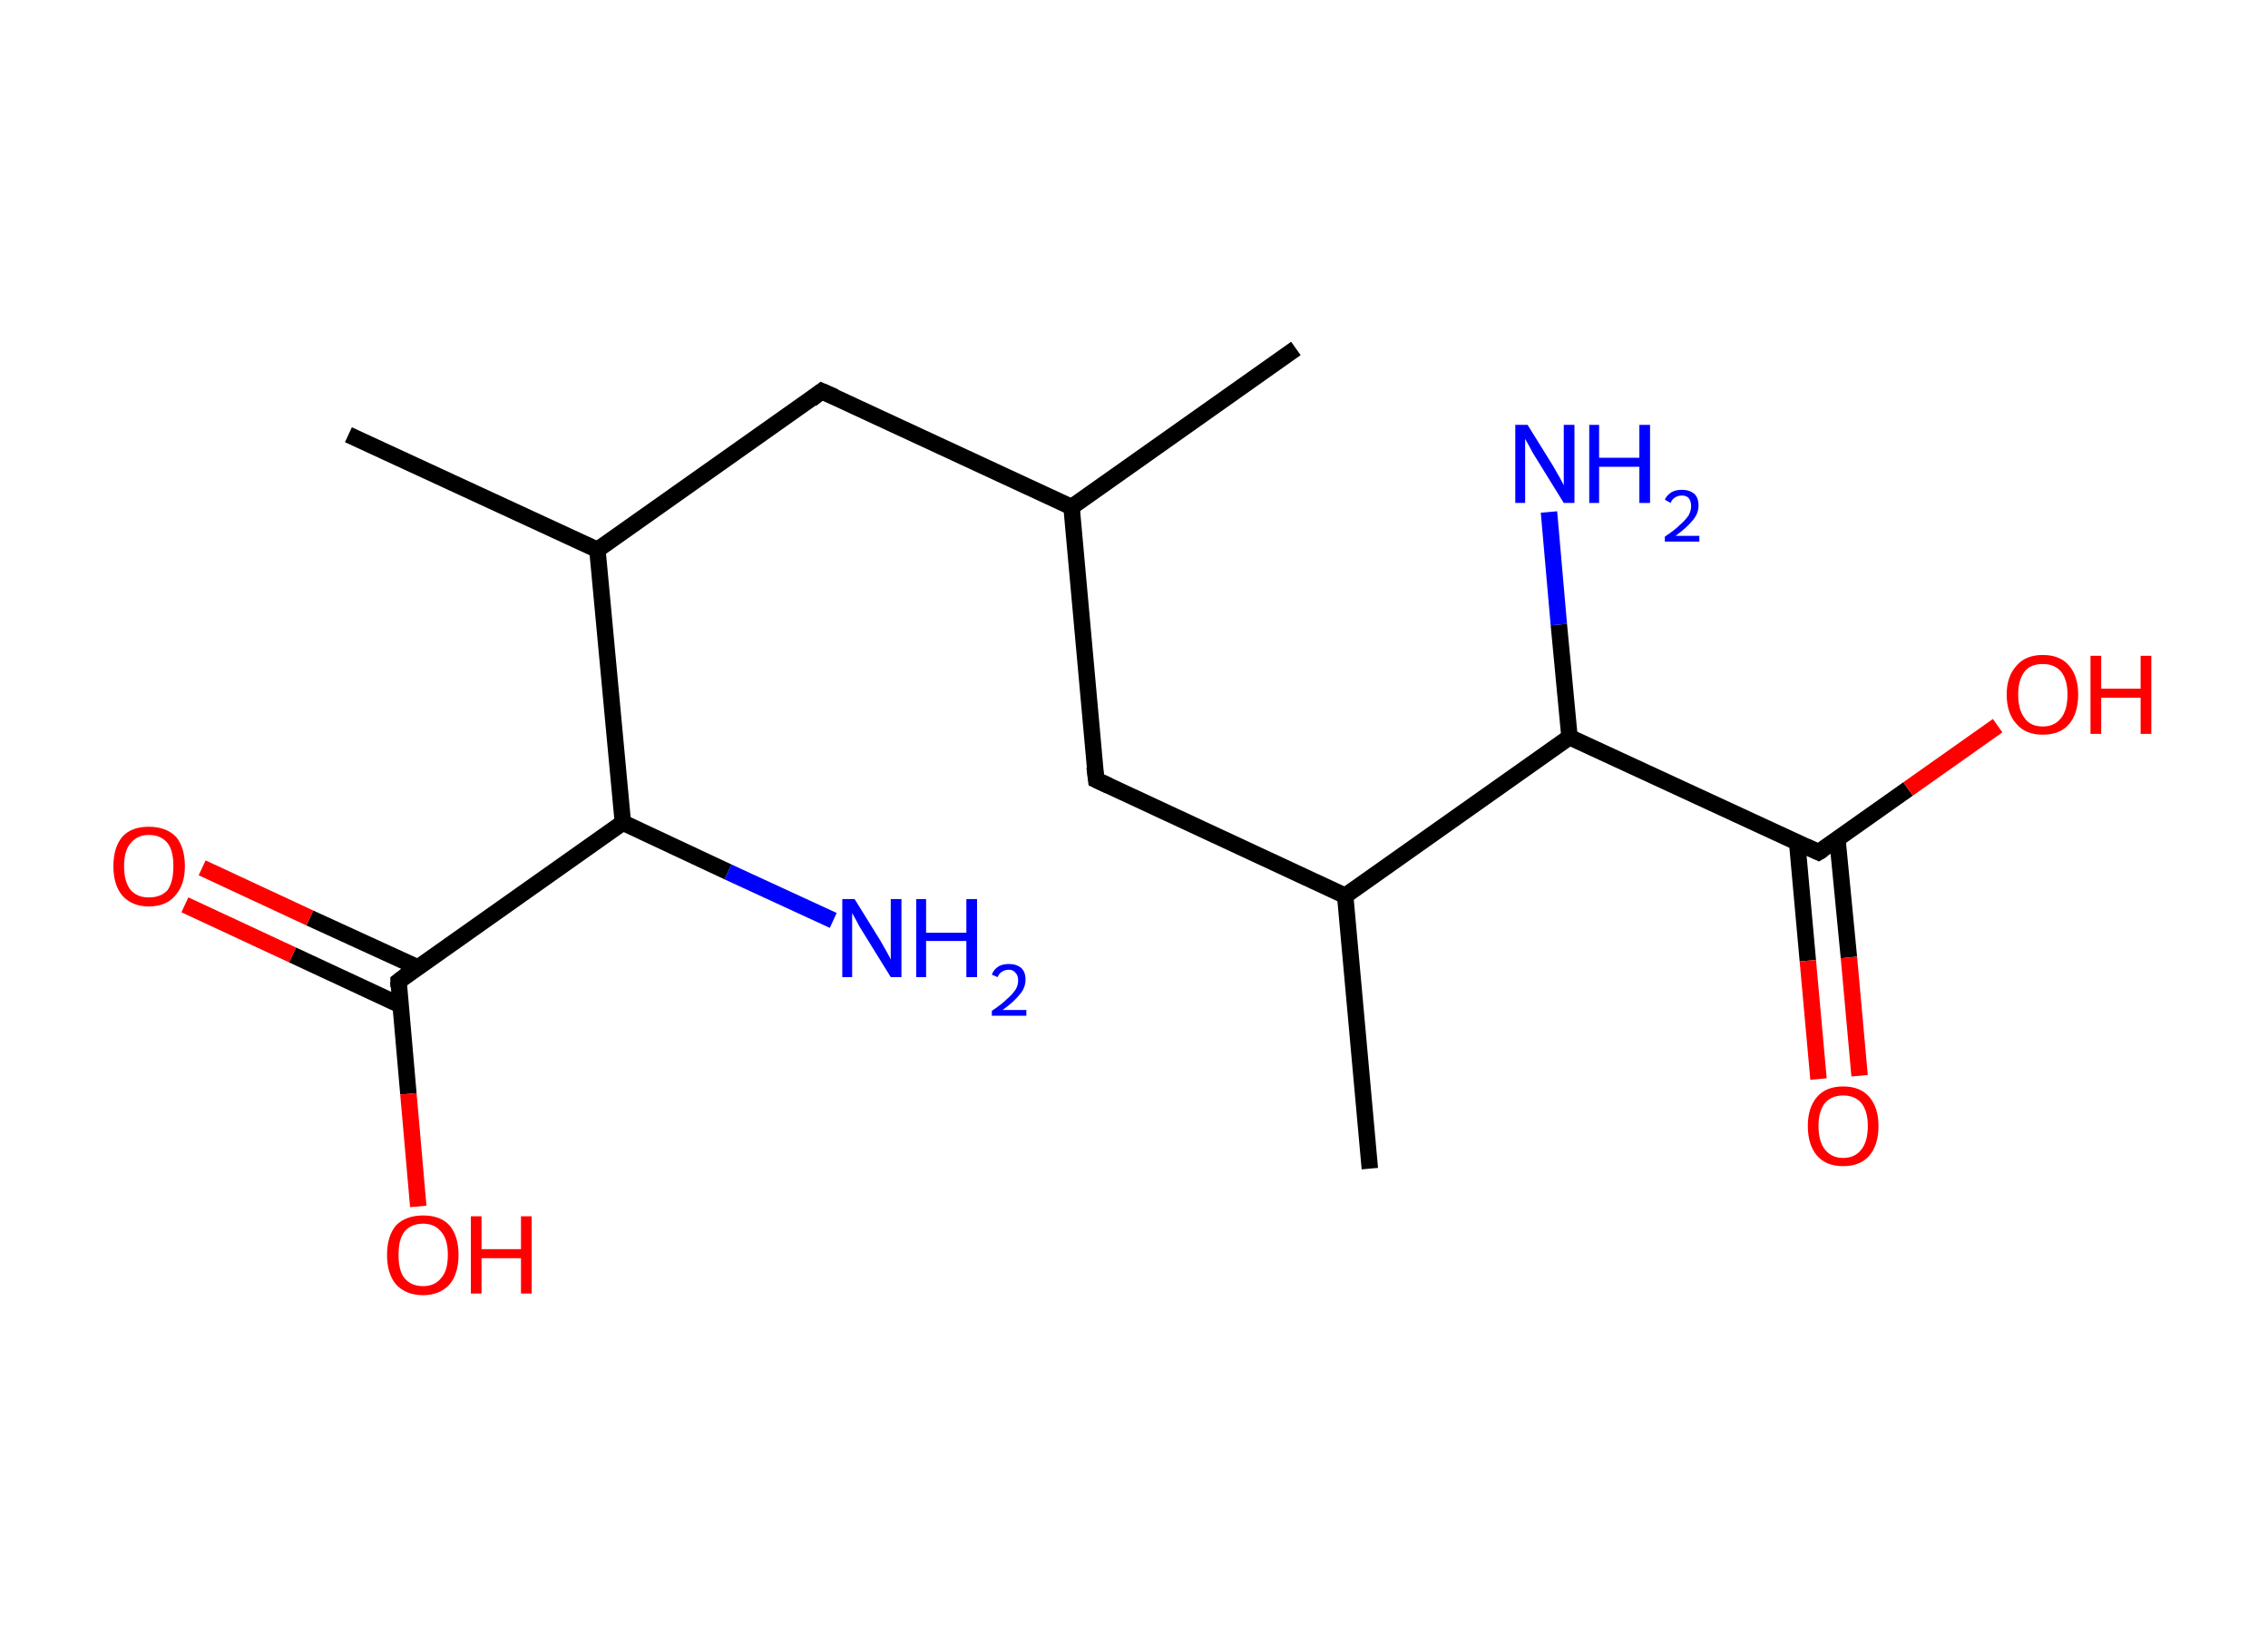 <?xml version='1.0' encoding='ASCII' standalone='yes'?>
<svg xmlns="http://www.w3.org/2000/svg" xmlns:rdkit="http://www.rdkit.org/xml" xmlns:xlink="http://www.w3.org/1999/xlink" version="1.1" baseProfile="full" xml:space="preserve" width="276px" height="200px" viewBox="0 0 276 200">
<!-- END OF HEADER -->
<rect style="opacity:1.0;fill:#FFFFFF;stroke:none" width="276.0" height="200.0" x="0.0" y="0.0"> </rect>
<path class="bond-0 atom-0 atom-1" d="M 157.7,42.4 L 130.4,61.7" style="fill:none;fill-rule:evenodd;stroke:#000000;stroke-width:2.0px;stroke-linecap:butt;stroke-linejoin:miter;stroke-opacity:1"/>
<path class="bond-1 atom-1 atom-2" d="M 130.4,61.7 L 100.0,47.6" style="fill:none;fill-rule:evenodd;stroke:#000000;stroke-width:2.0px;stroke-linecap:butt;stroke-linejoin:miter;stroke-opacity:1"/>
<path class="bond-2 atom-2 atom-3" d="M 100.0,47.6 L 72.7,66.9" style="fill:none;fill-rule:evenodd;stroke:#000000;stroke-width:2.0px;stroke-linecap:butt;stroke-linejoin:miter;stroke-opacity:1"/>
<path class="bond-3 atom-3 atom-4" d="M 72.7,66.9 L 42.4,52.9" style="fill:none;fill-rule:evenodd;stroke:#000000;stroke-width:2.0px;stroke-linecap:butt;stroke-linejoin:miter;stroke-opacity:1"/>
<path class="bond-4 atom-3 atom-5" d="M 72.7,66.9 L 75.8,100.1" style="fill:none;fill-rule:evenodd;stroke:#000000;stroke-width:2.0px;stroke-linecap:butt;stroke-linejoin:miter;stroke-opacity:1"/>
<path class="bond-5 atom-5 atom-6" d="M 75.8,100.1 L 88.6,106.1" style="fill:none;fill-rule:evenodd;stroke:#000000;stroke-width:2.0px;stroke-linecap:butt;stroke-linejoin:miter;stroke-opacity:1"/>
<path class="bond-5 atom-5 atom-6" d="M 88.6,106.1 L 101.4,112.0" style="fill:none;fill-rule:evenodd;stroke:#0000FF;stroke-width:2.0px;stroke-linecap:butt;stroke-linejoin:miter;stroke-opacity:1"/>
<path class="bond-6 atom-5 atom-7" d="M 75.8,100.1 L 48.5,119.4" style="fill:none;fill-rule:evenodd;stroke:#000000;stroke-width:2.0px;stroke-linecap:butt;stroke-linejoin:miter;stroke-opacity:1"/>
<path class="bond-7 atom-7 atom-8" d="M 50.8,117.7 L 37.7,111.7" style="fill:none;fill-rule:evenodd;stroke:#000000;stroke-width:2.0px;stroke-linecap:butt;stroke-linejoin:miter;stroke-opacity:1"/>
<path class="bond-7 atom-7 atom-8" d="M 37.7,111.7 L 24.6,105.6" style="fill:none;fill-rule:evenodd;stroke:#FF0000;stroke-width:2.0px;stroke-linecap:butt;stroke-linejoin:miter;stroke-opacity:1"/>
<path class="bond-7 atom-7 atom-8" d="M 48.7,122.3 L 35.6,116.2" style="fill:none;fill-rule:evenodd;stroke:#000000;stroke-width:2.0px;stroke-linecap:butt;stroke-linejoin:miter;stroke-opacity:1"/>
<path class="bond-7 atom-7 atom-8" d="M 35.6,116.2 L 22.5,110.1" style="fill:none;fill-rule:evenodd;stroke:#FF0000;stroke-width:2.0px;stroke-linecap:butt;stroke-linejoin:miter;stroke-opacity:1"/>
<path class="bond-8 atom-7 atom-9" d="M 48.5,119.4 L 49.7,133.1" style="fill:none;fill-rule:evenodd;stroke:#000000;stroke-width:2.0px;stroke-linecap:butt;stroke-linejoin:miter;stroke-opacity:1"/>
<path class="bond-8 atom-7 atom-9" d="M 49.7,133.1 L 50.9,146.8" style="fill:none;fill-rule:evenodd;stroke:#FF0000;stroke-width:2.0px;stroke-linecap:butt;stroke-linejoin:miter;stroke-opacity:1"/>
<path class="bond-9 atom-1 atom-10" d="M 130.4,61.7 L 133.4,94.9" style="fill:none;fill-rule:evenodd;stroke:#000000;stroke-width:2.0px;stroke-linecap:butt;stroke-linejoin:miter;stroke-opacity:1"/>
<path class="bond-10 atom-10 atom-11" d="M 133.4,94.9 L 163.7,109.0" style="fill:none;fill-rule:evenodd;stroke:#000000;stroke-width:2.0px;stroke-linecap:butt;stroke-linejoin:miter;stroke-opacity:1"/>
<path class="bond-11 atom-11 atom-12" d="M 163.7,109.0 L 166.7,142.2" style="fill:none;fill-rule:evenodd;stroke:#000000;stroke-width:2.0px;stroke-linecap:butt;stroke-linejoin:miter;stroke-opacity:1"/>
<path class="bond-12 atom-11 atom-13" d="M 163.7,109.0 L 191.0,89.7" style="fill:none;fill-rule:evenodd;stroke:#000000;stroke-width:2.0px;stroke-linecap:butt;stroke-linejoin:miter;stroke-opacity:1"/>
<path class="bond-13 atom-13 atom-14" d="M 191.0,89.7 L 189.7,76.0" style="fill:none;fill-rule:evenodd;stroke:#000000;stroke-width:2.0px;stroke-linecap:butt;stroke-linejoin:miter;stroke-opacity:1"/>
<path class="bond-13 atom-13 atom-14" d="M 189.7,76.0 L 188.5,62.3" style="fill:none;fill-rule:evenodd;stroke:#0000FF;stroke-width:2.0px;stroke-linecap:butt;stroke-linejoin:miter;stroke-opacity:1"/>
<path class="bond-14 atom-13 atom-15" d="M 191.0,89.7 L 221.3,103.7" style="fill:none;fill-rule:evenodd;stroke:#000000;stroke-width:2.0px;stroke-linecap:butt;stroke-linejoin:miter;stroke-opacity:1"/>
<path class="bond-15 atom-15 atom-16" d="M 218.7,102.5 L 220.0,116.9" style="fill:none;fill-rule:evenodd;stroke:#000000;stroke-width:2.0px;stroke-linecap:butt;stroke-linejoin:miter;stroke-opacity:1"/>
<path class="bond-15 atom-15 atom-16" d="M 220.0,116.9 L 221.3,131.3" style="fill:none;fill-rule:evenodd;stroke:#FF0000;stroke-width:2.0px;stroke-linecap:butt;stroke-linejoin:miter;stroke-opacity:1"/>
<path class="bond-15 atom-15 atom-16" d="M 223.6,102.1 L 225.0,116.5" style="fill:none;fill-rule:evenodd;stroke:#000000;stroke-width:2.0px;stroke-linecap:butt;stroke-linejoin:miter;stroke-opacity:1"/>
<path class="bond-15 atom-15 atom-16" d="M 225.0,116.5 L 226.3,130.9" style="fill:none;fill-rule:evenodd;stroke:#FF0000;stroke-width:2.0px;stroke-linecap:butt;stroke-linejoin:miter;stroke-opacity:1"/>
<path class="bond-16 atom-15 atom-17" d="M 221.3,103.7 L 232.2,96.0" style="fill:none;fill-rule:evenodd;stroke:#000000;stroke-width:2.0px;stroke-linecap:butt;stroke-linejoin:miter;stroke-opacity:1"/>
<path class="bond-16 atom-15 atom-17" d="M 232.2,96.0 L 243.1,88.3" style="fill:none;fill-rule:evenodd;stroke:#FF0000;stroke-width:2.0px;stroke-linecap:butt;stroke-linejoin:miter;stroke-opacity:1"/>
<path d="M 101.6,48.3 L 100.0,47.6 L 98.7,48.6" style="fill:none;stroke:#000000;stroke-width:2.0px;stroke-linecap:butt;stroke-linejoin:miter;stroke-opacity:1;"/>
<path d="M 49.8,118.4 L 48.5,119.4 L 48.5,120.1" style="fill:none;stroke:#000000;stroke-width:2.0px;stroke-linecap:butt;stroke-linejoin:miter;stroke-opacity:1;"/>
<path d="M 133.2,93.3 L 133.4,94.9 L 134.9,95.6" style="fill:none;stroke:#000000;stroke-width:2.0px;stroke-linecap:butt;stroke-linejoin:miter;stroke-opacity:1;"/>
<path d="M 219.8,103.0 L 221.3,103.7 L 221.8,103.4" style="fill:none;stroke:#000000;stroke-width:2.0px;stroke-linecap:butt;stroke-linejoin:miter;stroke-opacity:1;"/>
<path class="atom-6" d="M 104.0 109.4 L 107.1 114.4 Q 107.4 114.9, 107.9 115.8 Q 108.4 116.7, 108.4 116.8 L 108.4 109.4 L 109.7 109.4 L 109.7 118.9 L 108.4 118.9 L 105.0 113.4 Q 104.6 112.8, 104.2 112.0 Q 103.8 111.3, 103.7 111.1 L 103.7 118.9 L 102.5 118.9 L 102.5 109.4 L 104.0 109.4 " fill="#0000FF"/>
<path class="atom-6" d="M 111.5 109.4 L 112.7 109.4 L 112.7 113.5 L 117.6 113.5 L 117.6 109.4 L 118.9 109.4 L 118.9 118.9 L 117.6 118.9 L 117.6 114.5 L 112.7 114.5 L 112.7 118.9 L 111.5 118.9 L 111.5 109.4 " fill="#0000FF"/>
<path class="atom-6" d="M 120.7 118.6 Q 120.9 118.0, 121.5 117.6 Q 122.0 117.3, 122.8 117.3 Q 123.7 117.3, 124.3 117.8 Q 124.8 118.3, 124.8 119.2 Q 124.8 120.2, 124.1 121.0 Q 123.4 121.9, 122.0 122.9 L 124.9 122.9 L 124.9 123.6 L 120.7 123.6 L 120.7 123.0 Q 121.9 122.2, 122.5 121.6 Q 123.2 121.0, 123.6 120.4 Q 123.9 119.9, 123.9 119.3 Q 123.9 118.7, 123.6 118.4 Q 123.3 118.0, 122.8 118.0 Q 122.3 118.0, 122.0 118.2 Q 121.6 118.4, 121.4 118.9 L 120.7 118.6 " fill="#0000FF"/>
<path class="atom-8" d="M 13.8 105.4 Q 13.8 103.1, 14.9 101.8 Q 16.0 100.6, 18.1 100.6 Q 20.2 100.6, 21.4 101.8 Q 22.5 103.1, 22.5 105.4 Q 22.5 107.7, 21.3 109.0 Q 20.2 110.3, 18.1 110.3 Q 16.1 110.3, 14.9 109.0 Q 13.8 107.7, 13.8 105.4 M 18.1 109.2 Q 19.6 109.2, 20.4 108.3 Q 21.1 107.3, 21.1 105.4 Q 21.1 103.5, 20.4 102.6 Q 19.6 101.6, 18.1 101.6 Q 16.7 101.6, 15.9 102.6 Q 15.1 103.5, 15.1 105.4 Q 15.1 107.3, 15.9 108.3 Q 16.7 109.2, 18.1 109.2 " fill="#FF0000"/>
<path class="atom-9" d="M 47.1 152.7 Q 47.1 150.4, 48.2 149.1 Q 49.4 147.9, 51.5 147.9 Q 53.6 147.9, 54.7 149.1 Q 55.8 150.4, 55.8 152.7 Q 55.8 155.0, 54.7 156.3 Q 53.5 157.6, 51.5 157.6 Q 49.4 157.6, 48.2 156.3 Q 47.1 155.0, 47.1 152.7 M 51.5 156.5 Q 52.9 156.5, 53.7 155.5 Q 54.5 154.6, 54.5 152.7 Q 54.5 150.8, 53.7 149.9 Q 52.9 148.9, 51.5 148.9 Q 50.0 148.9, 49.2 149.9 Q 48.5 150.8, 48.5 152.7 Q 48.5 154.6, 49.2 155.5 Q 50.0 156.5, 51.5 156.5 " fill="#FF0000"/>
<path class="atom-9" d="M 57.3 148.0 L 58.6 148.0 L 58.6 152.0 L 63.4 152.0 L 63.4 148.0 L 64.7 148.0 L 64.7 157.4 L 63.4 157.4 L 63.4 153.1 L 58.6 153.1 L 58.6 157.4 L 57.3 157.4 L 57.3 148.0 " fill="#FF0000"/>
<path class="atom-14" d="M 185.9 51.7 L 189.0 56.7 Q 189.3 57.2, 189.8 58.1 Q 190.3 59.0, 190.3 59.1 L 190.3 51.7 L 191.6 51.7 L 191.6 61.2 L 190.3 61.2 L 186.9 55.7 Q 186.5 55.1, 186.1 54.3 Q 185.7 53.6, 185.6 53.4 L 185.6 61.2 L 184.4 61.2 L 184.4 51.7 L 185.9 51.7 " fill="#0000FF"/>
<path class="atom-14" d="M 193.4 51.7 L 194.6 51.7 L 194.6 55.7 L 199.5 55.7 L 199.5 51.7 L 200.8 51.7 L 200.8 61.2 L 199.5 61.2 L 199.5 56.8 L 194.6 56.8 L 194.6 61.2 L 193.4 61.2 L 193.4 51.7 " fill="#0000FF"/>
<path class="atom-14" d="M 202.6 60.8 Q 202.8 60.3, 203.4 59.9 Q 203.9 59.6, 204.7 59.6 Q 205.6 59.6, 206.2 60.1 Q 206.7 60.6, 206.7 61.5 Q 206.7 62.5, 206.0 63.3 Q 205.3 64.2, 203.9 65.2 L 206.8 65.2 L 206.8 65.9 L 202.6 65.9 L 202.6 65.3 Q 203.8 64.5, 204.4 63.9 Q 205.1 63.3, 205.5 62.7 Q 205.8 62.1, 205.8 61.6 Q 205.8 61.0, 205.5 60.6 Q 205.2 60.3, 204.7 60.3 Q 204.2 60.3, 203.9 60.5 Q 203.5 60.7, 203.3 61.2 L 202.6 60.8 " fill="#0000FF"/>
<path class="atom-16" d="M 220.0 137.0 Q 220.0 134.8, 221.1 133.5 Q 222.2 132.2, 224.3 132.2 Q 226.4 132.2, 227.5 133.5 Q 228.6 134.8, 228.6 137.0 Q 228.6 139.3, 227.5 140.6 Q 226.4 141.9, 224.3 141.9 Q 222.2 141.9, 221.1 140.6 Q 220.0 139.3, 220.0 137.0 M 224.3 140.9 Q 225.7 140.9, 226.5 139.9 Q 227.3 138.9, 227.3 137.0 Q 227.3 135.2, 226.5 134.2 Q 225.7 133.3, 224.3 133.3 Q 222.9 133.3, 222.1 134.2 Q 221.3 135.2, 221.3 137.0 Q 221.3 138.9, 222.1 139.9 Q 222.9 140.9, 224.3 140.9 " fill="#FF0000"/>
<path class="atom-17" d="M 244.2 84.5 Q 244.2 82.3, 245.4 81.0 Q 246.5 79.7, 248.6 79.7 Q 250.7 79.7, 251.8 81.0 Q 252.9 82.3, 252.9 84.5 Q 252.9 86.8, 251.8 88.1 Q 250.7 89.4, 248.6 89.4 Q 246.5 89.4, 245.4 88.1 Q 244.2 86.8, 244.2 84.5 M 248.6 88.4 Q 250.0 88.4, 250.8 87.4 Q 251.6 86.4, 251.6 84.5 Q 251.6 82.7, 250.8 81.7 Q 250.0 80.8, 248.6 80.8 Q 247.1 80.8, 246.4 81.7 Q 245.6 82.7, 245.6 84.5 Q 245.6 86.4, 246.4 87.4 Q 247.1 88.4, 248.6 88.4 " fill="#FF0000"/>
<path class="atom-17" d="M 254.4 79.8 L 255.7 79.8 L 255.7 83.8 L 260.5 83.8 L 260.5 79.8 L 261.8 79.8 L 261.8 89.3 L 260.5 89.3 L 260.5 84.9 L 255.7 84.9 L 255.7 89.3 L 254.4 89.3 L 254.4 79.8 " fill="#FF0000"/>
</svg>
